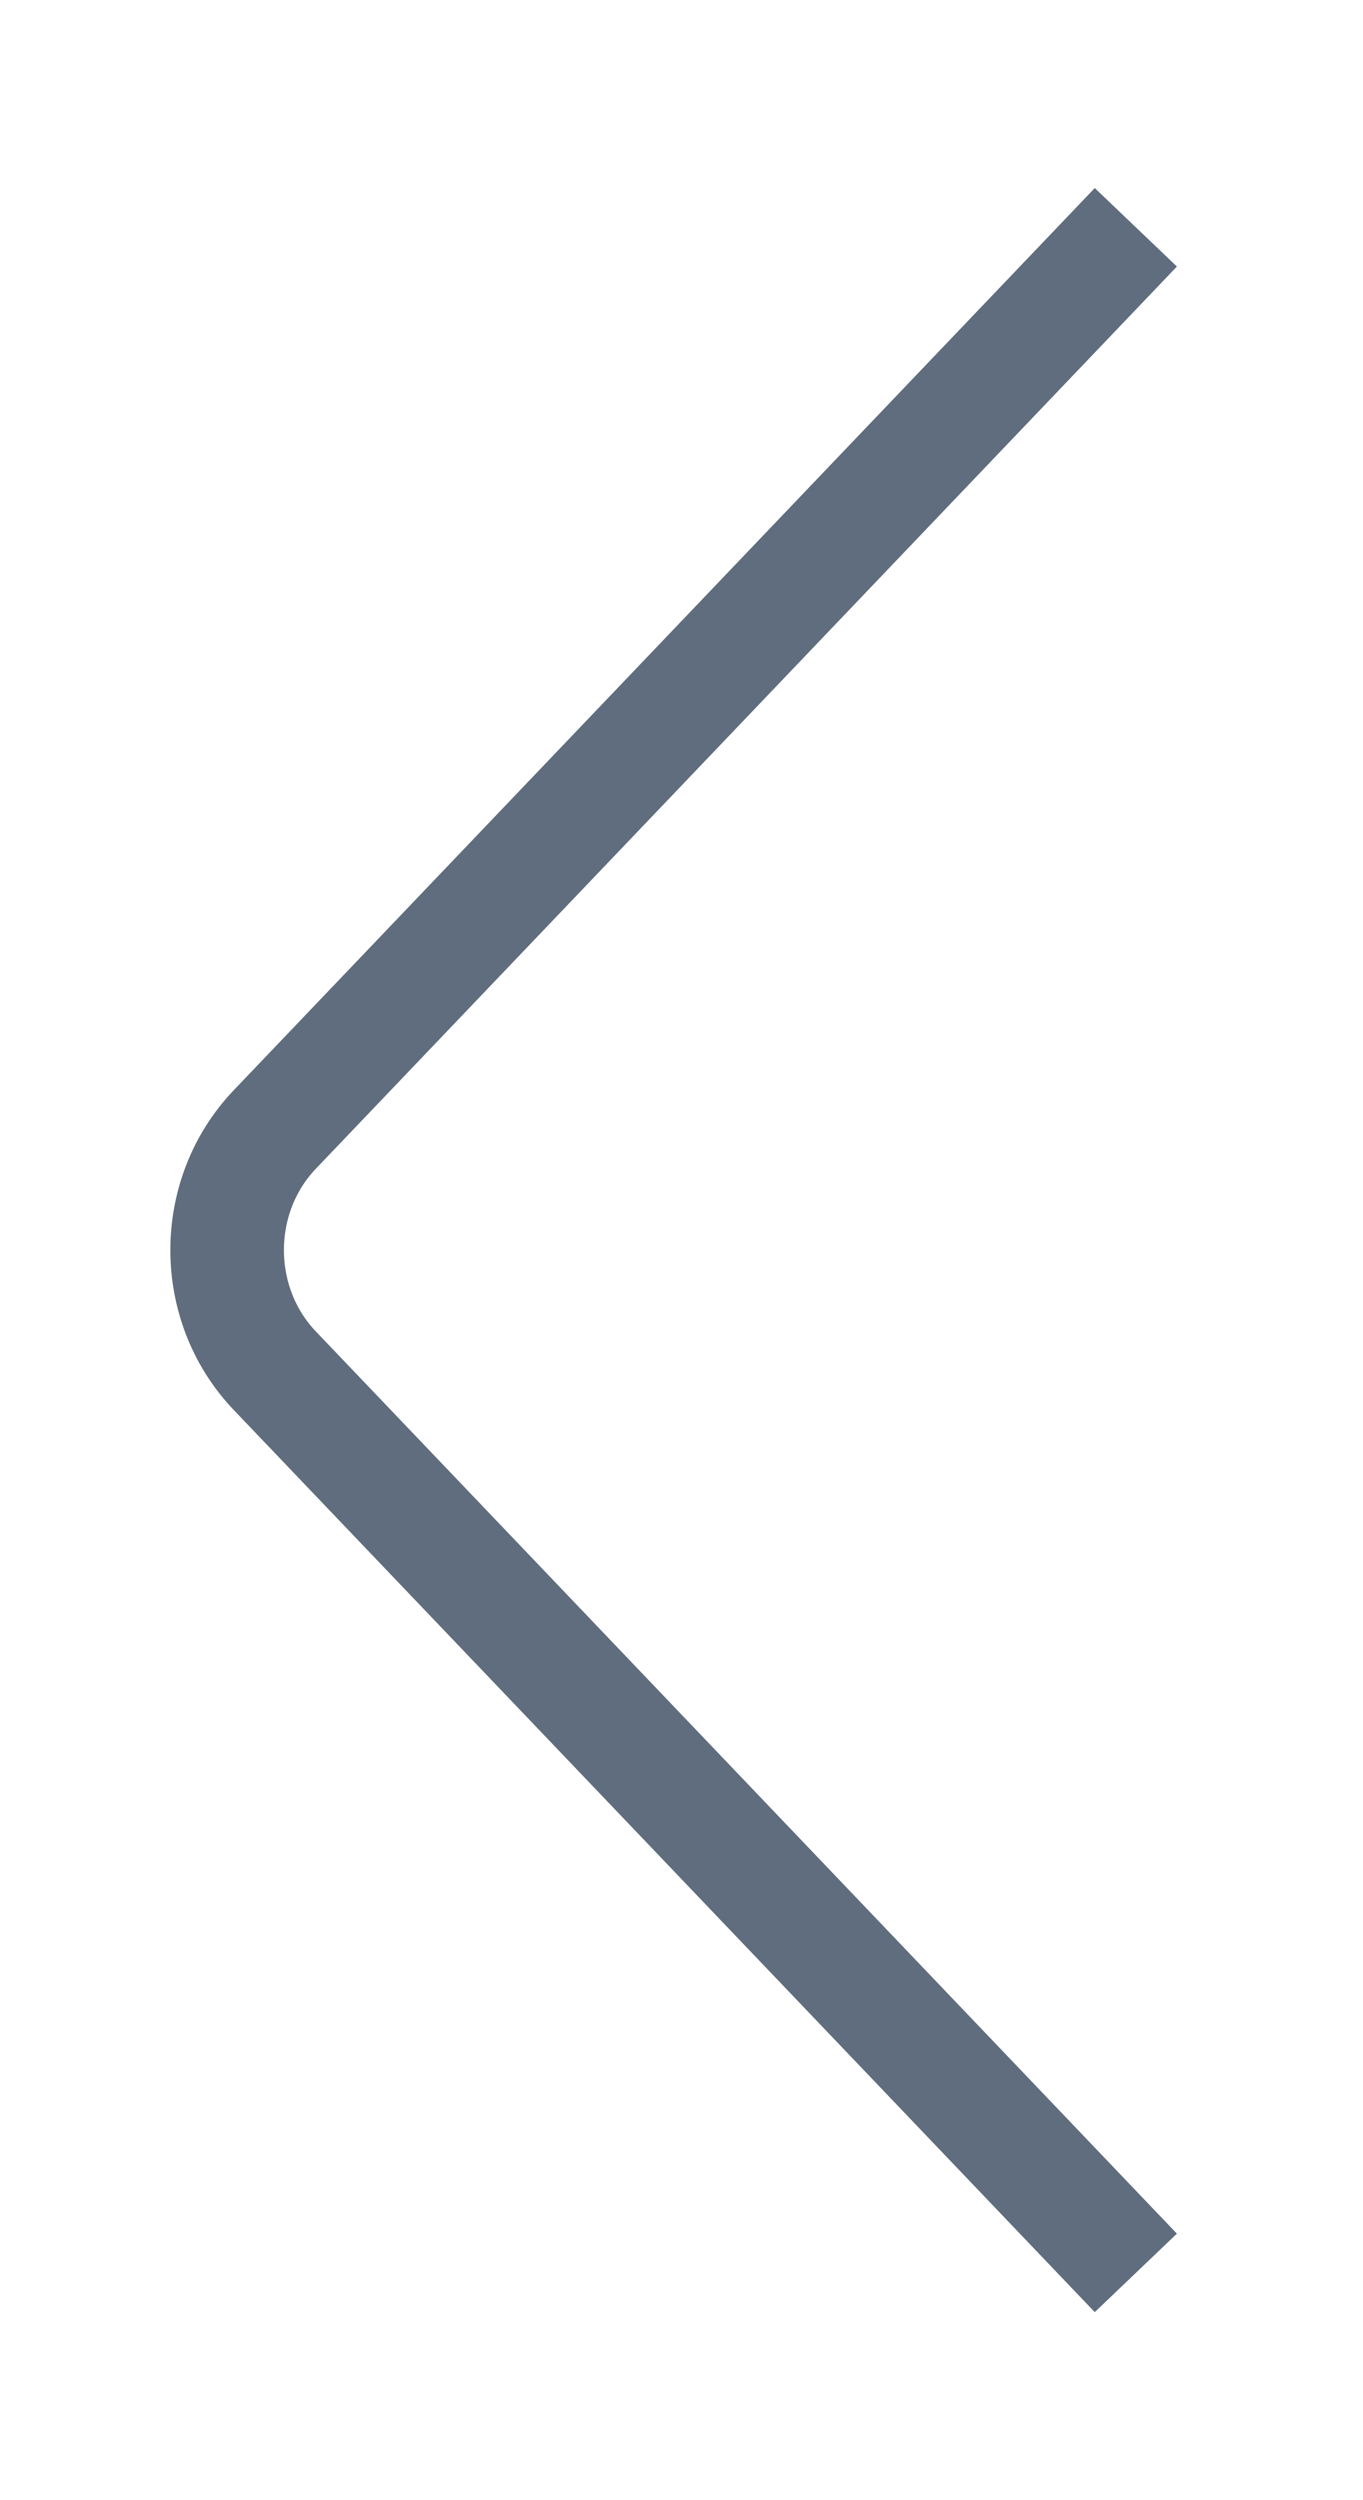 <svg width="12" height="22" viewBox="0 0 12 22" fill="none" xmlns="http://www.w3.org/2000/svg">
<path id="Icon" d="M10 2L2.419 9.939C1.86 10.525 1.86 11.475 2.419 12.061L10 20" stroke="#5F6D7E" strokeWidth="3" strokeLinecap="round"/>
</svg>
